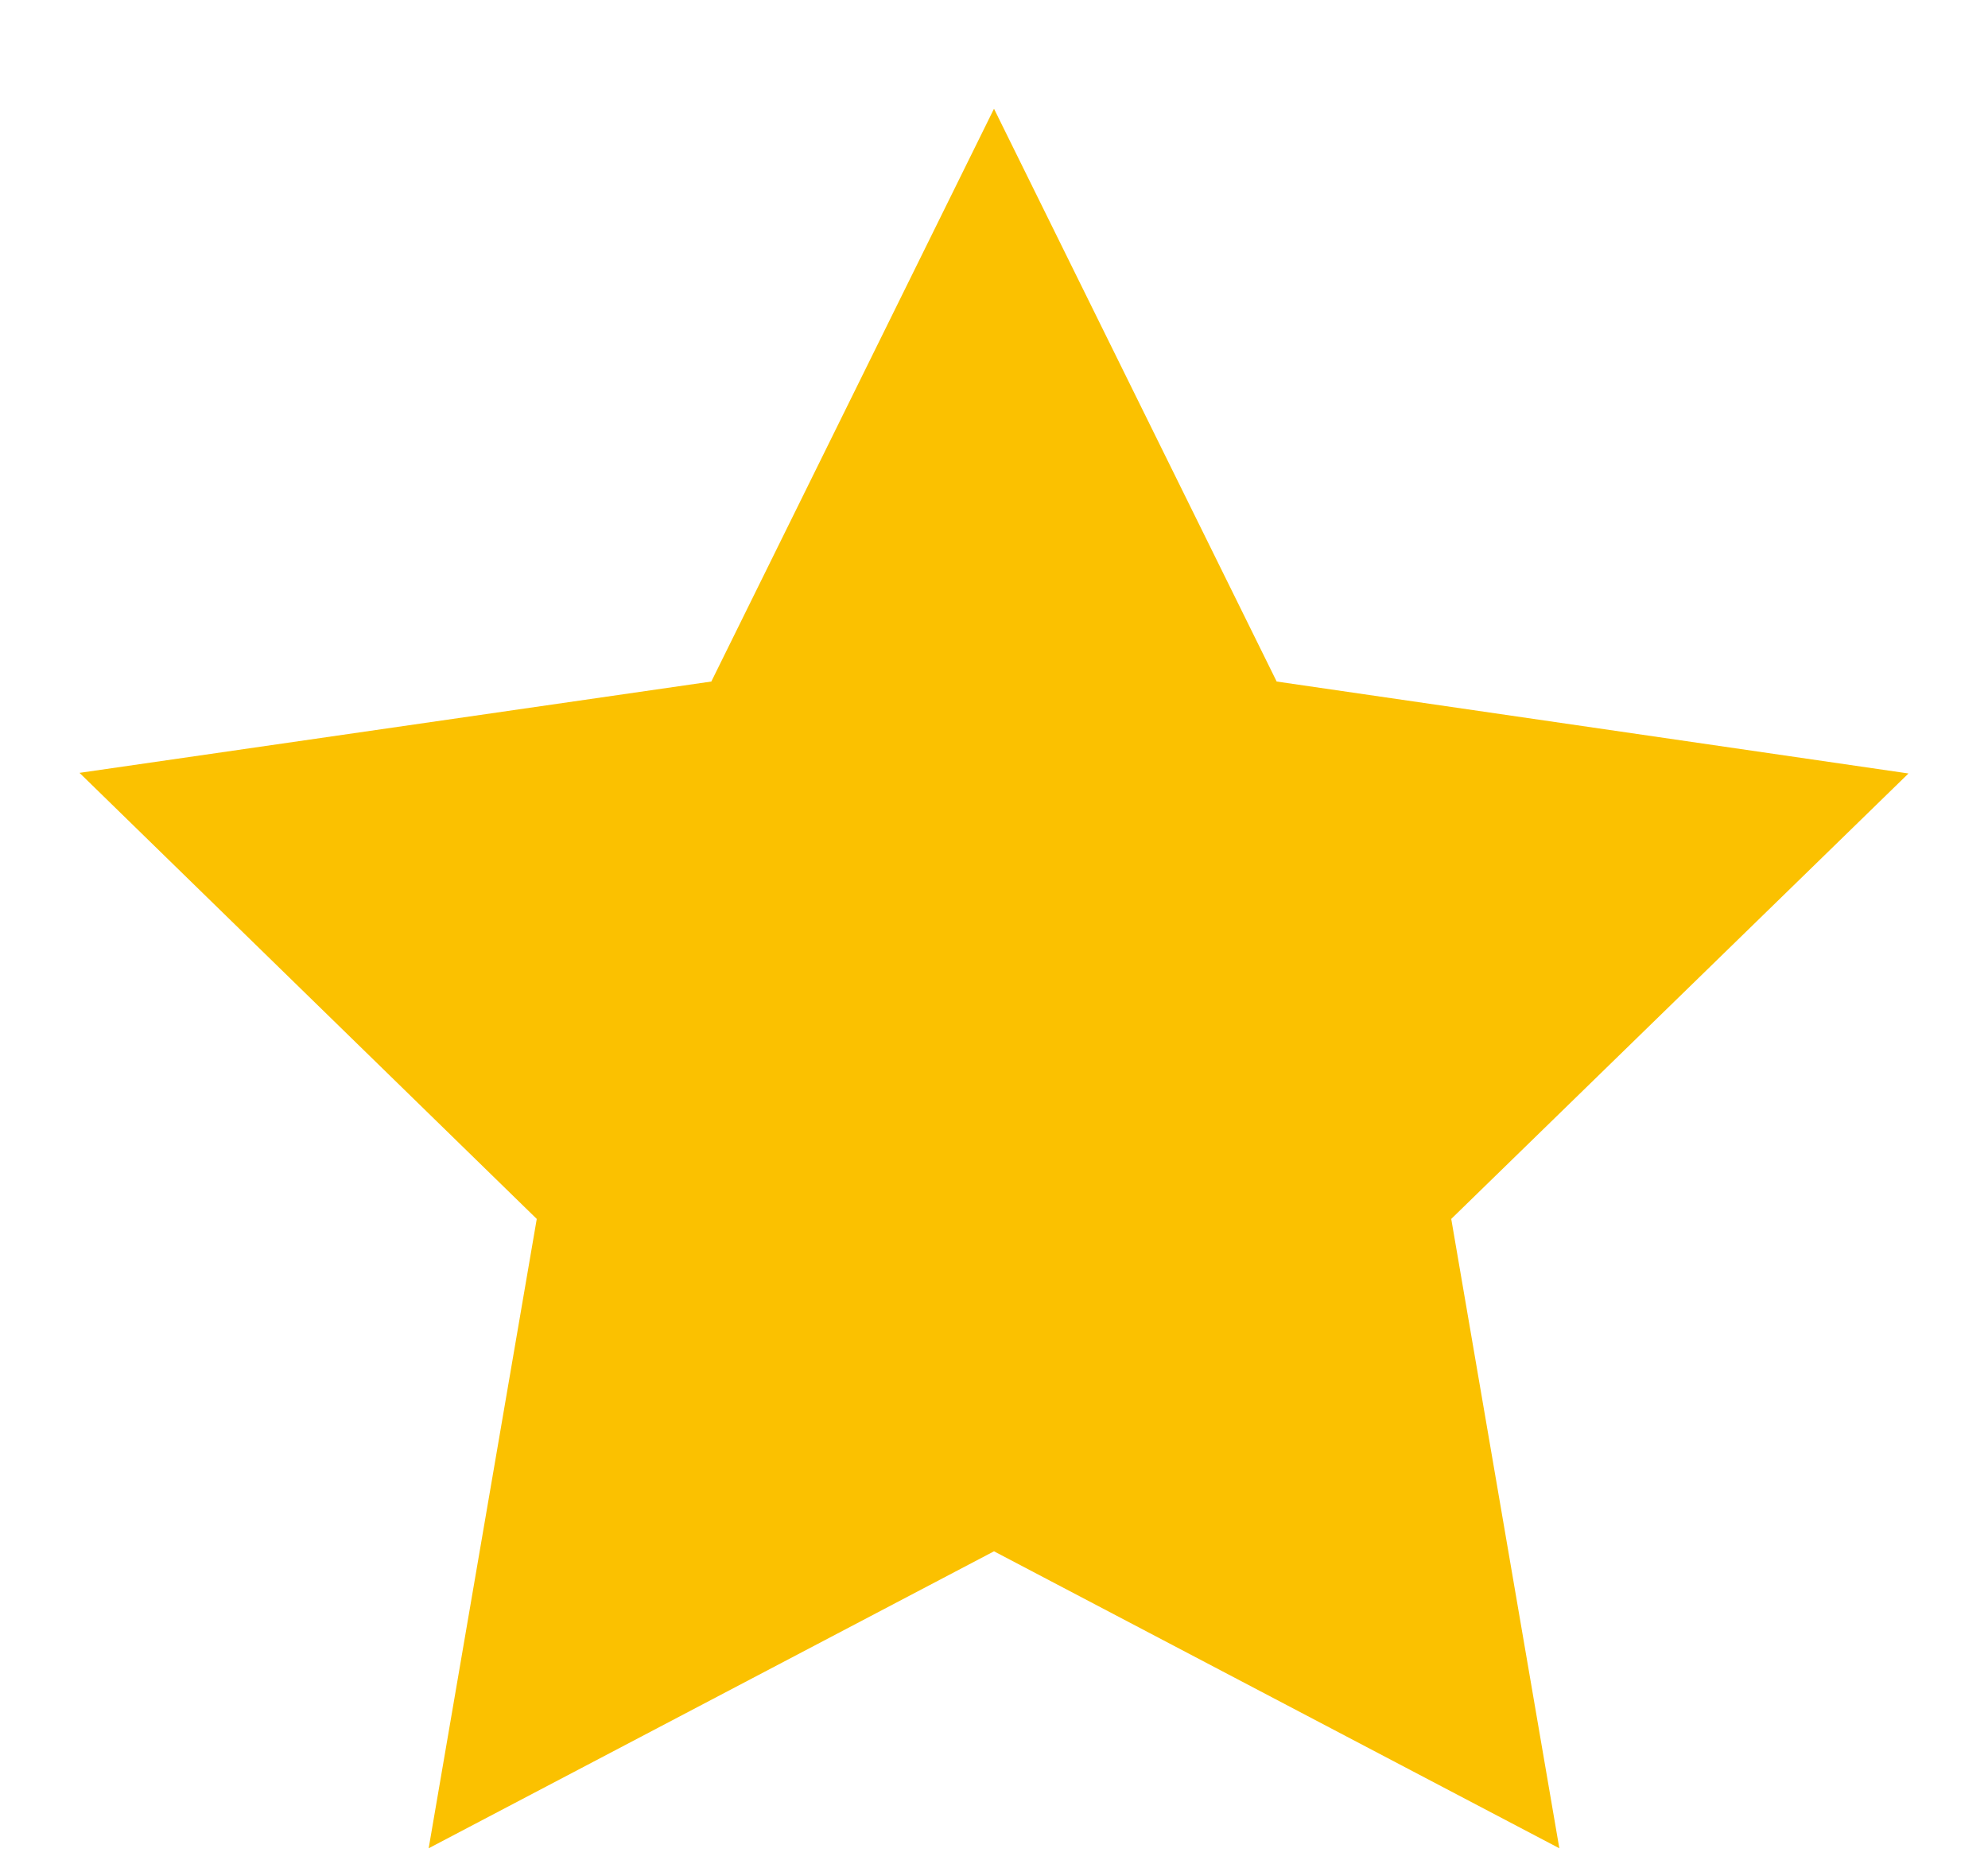<svg width="16" height="15" viewBox="0 0 16 15" fill="none" xmlns="http://www.w3.org/2000/svg">
  <path d="M5.725 5.485L8 0.875L10.275 5.485L15.36 6.225L11.68 9.81L12.55 14.875L8 12.485L3.45 14.875L4.32 9.81L0.64 6.22L5.725 5.485Z" fill="#FBC100"/>
</svg>

